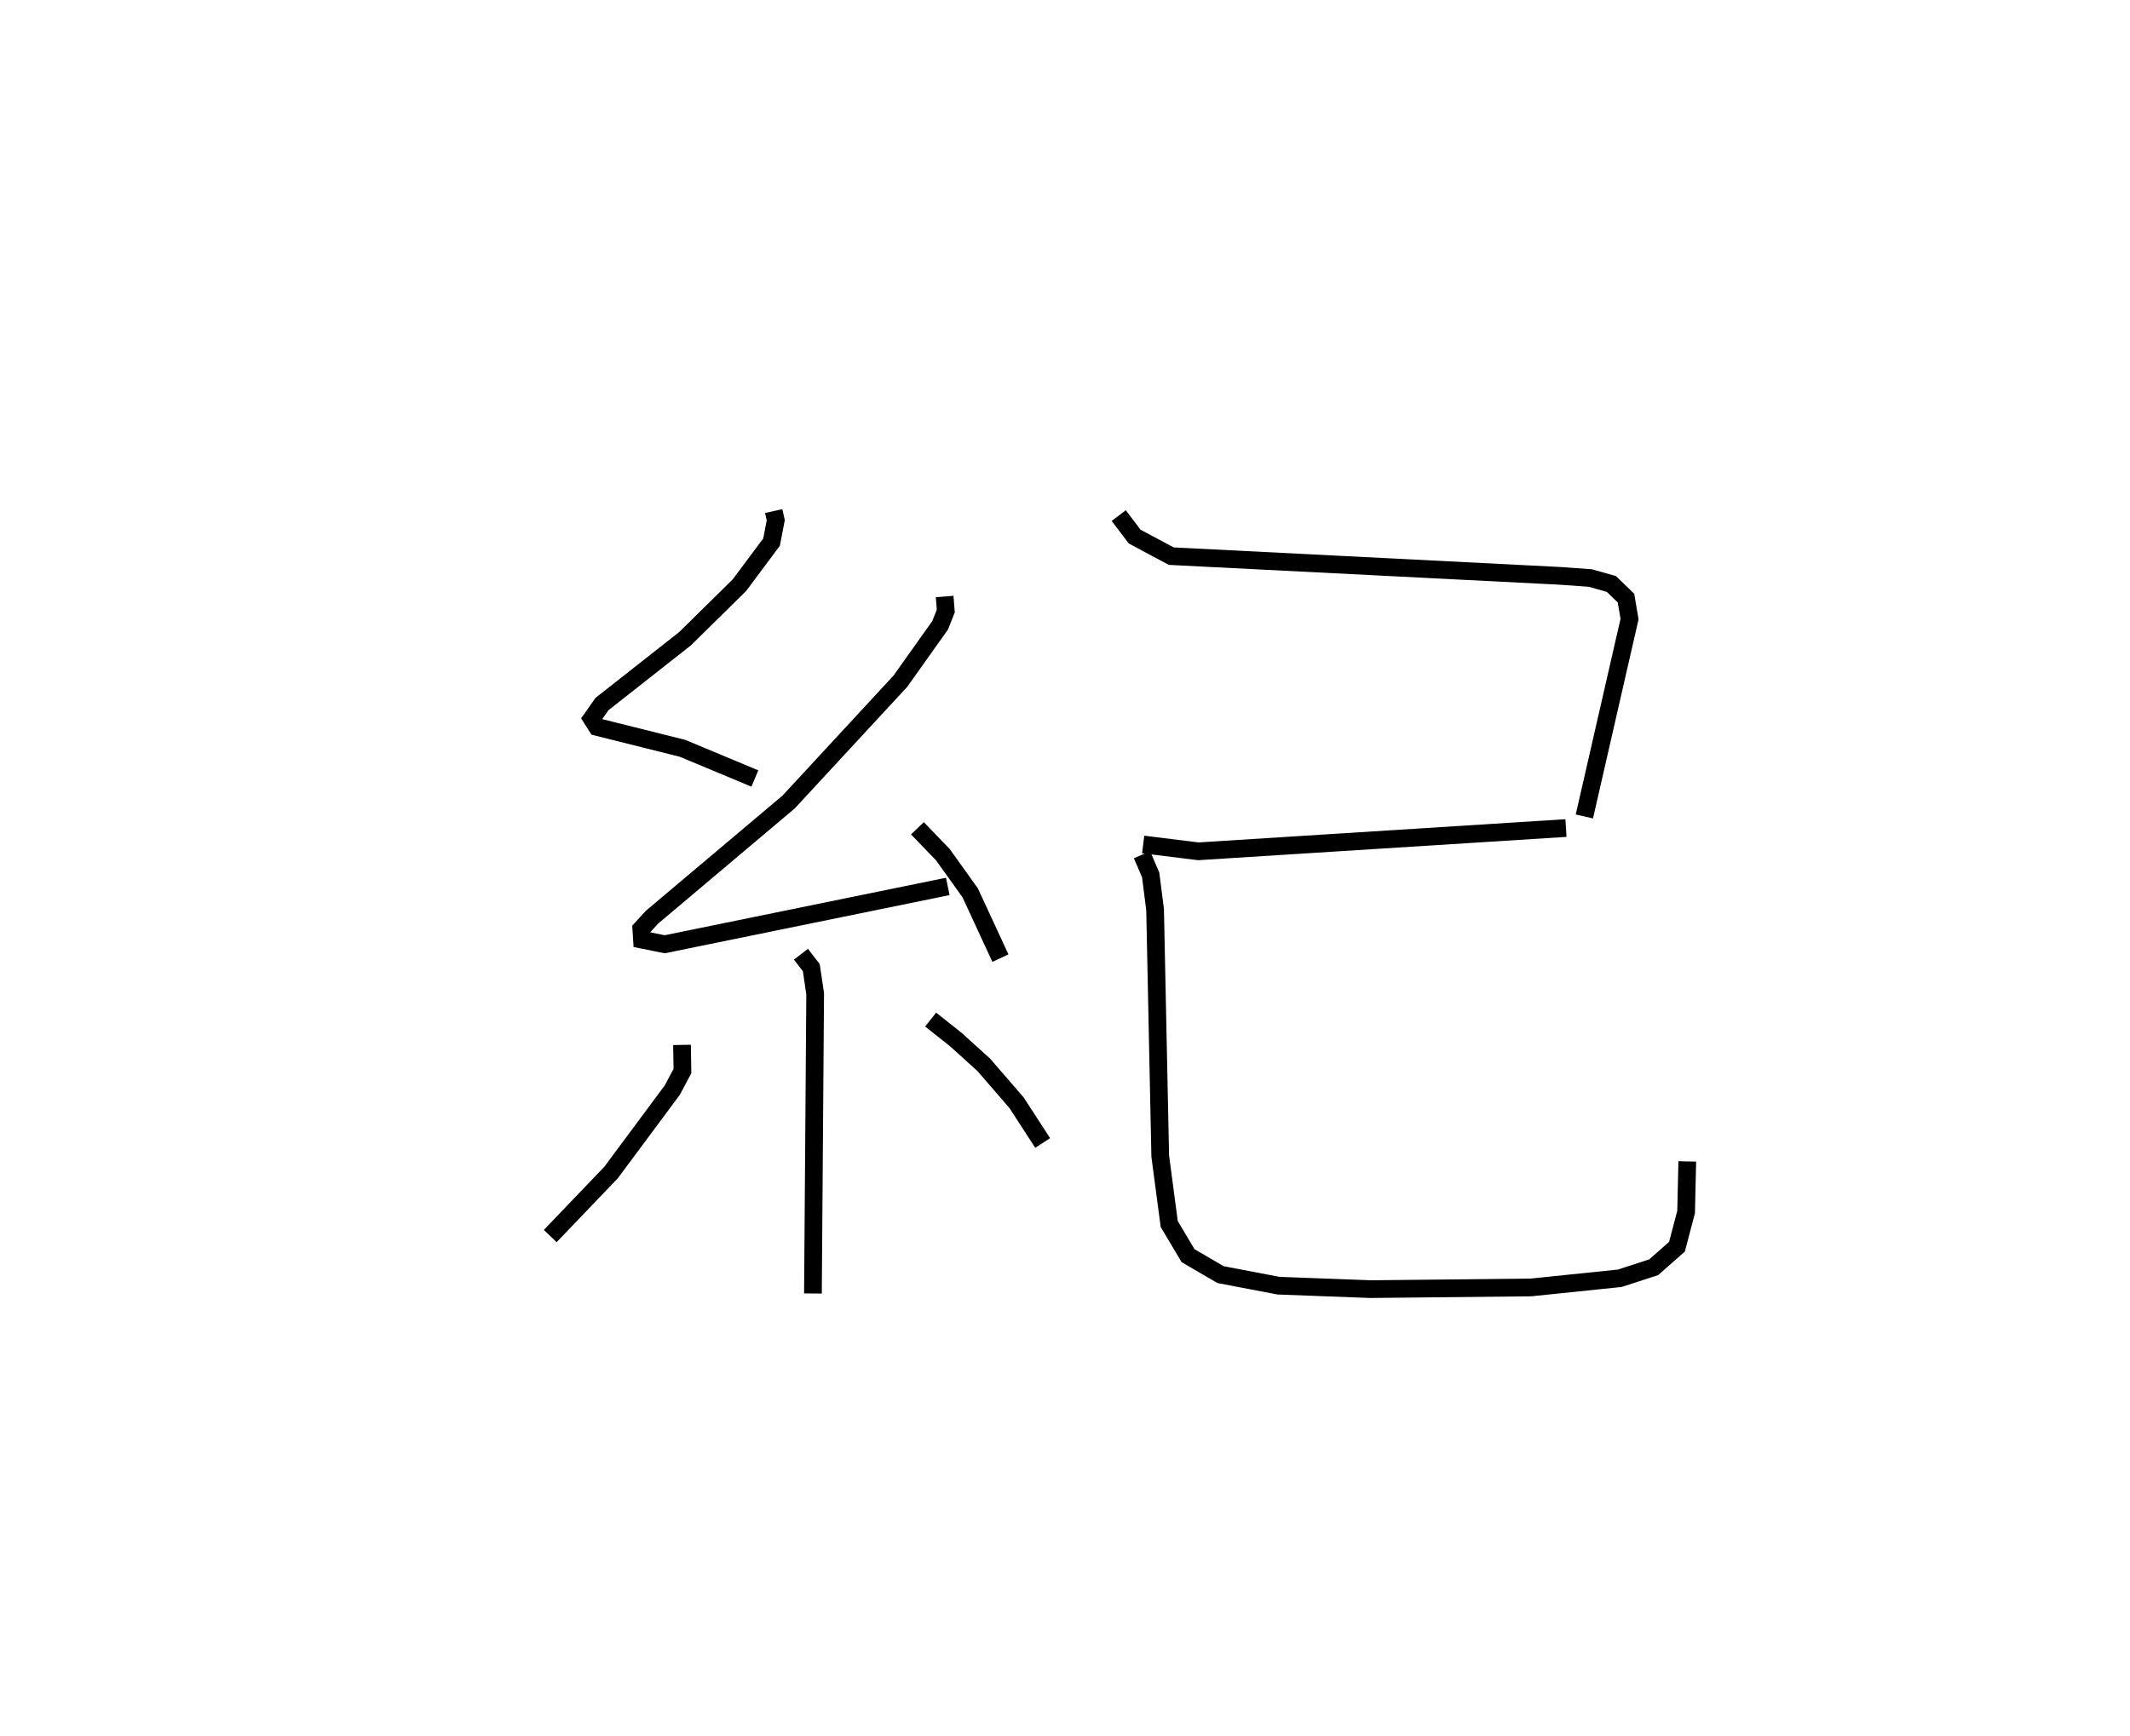 <?xml version="1.0" encoding="utf-8" ?>
<svg baseProfile="full" height="98.06" version="1.1" width="120.28" xmlns="http://www.w3.org/2000/svg" xmlns:ev="http://www.w3.org/2001/xml-events" xmlns:xlink="http://www.w3.org/1999/xlink"><defs /><rect fill="white" height="98.06" width="120.28" x="0" y="0" /><path d="M25,25 m0.0,0.0 m18.69,3.866 l0.116,0.518 -0.237,1.235 l-1.813,2.432 -3.073,3.026 l-4.688,3.688 -0.579,0.823 l0.3,0.472 4.825,1.206 l4.085,1.705 m10.718,-10.28 l0.064,0.821 -0.322,0.81 l-2.244,3.156 -6.311,6.823 l-7.71,6.501 -0.607,0.662 l0.038,0.611 1.285,0.259 l15.983,-3.267 m-1.713,-3.284 l1.445,1.501 1.534,2.145 l1.707,3.688 m-11.265,-0.221 l0.586,0.761 0.218,1.472 l-0.126,16.93 m-7.393,-14.041 l0.024,1.479 -0.578,1.08 l-3.453,4.649 -3.434,3.588 m21.481,-12.227 l1.424,1.131 1.576,1.426 l1.849,2.138 1.477,2.276 m4.296,-35.437 l0.897,1.187 2.068,1.104 l21.878,1.109 1.78,0.126 l1.195,0.337 0.825,0.798 l0.201,1.183 -2.551,11.15 m-24.914,1.583 l3.114,0.386 20.761,-1.314 m-23.942,1.508 l0.49,1.138 0.25,1.961 l0.29,13.92 0.509,3.84 l1.063,1.786 1.833,1.07 l3.276,0.625 5.203,0.195 l9.047,-0.095 5.015,-0.518 l1.917,-0.622 1.317,-1.159 l0.516,-1.964 0.066,-2.856 " fill="none" stroke="black" stroke-width="1" /></svg>